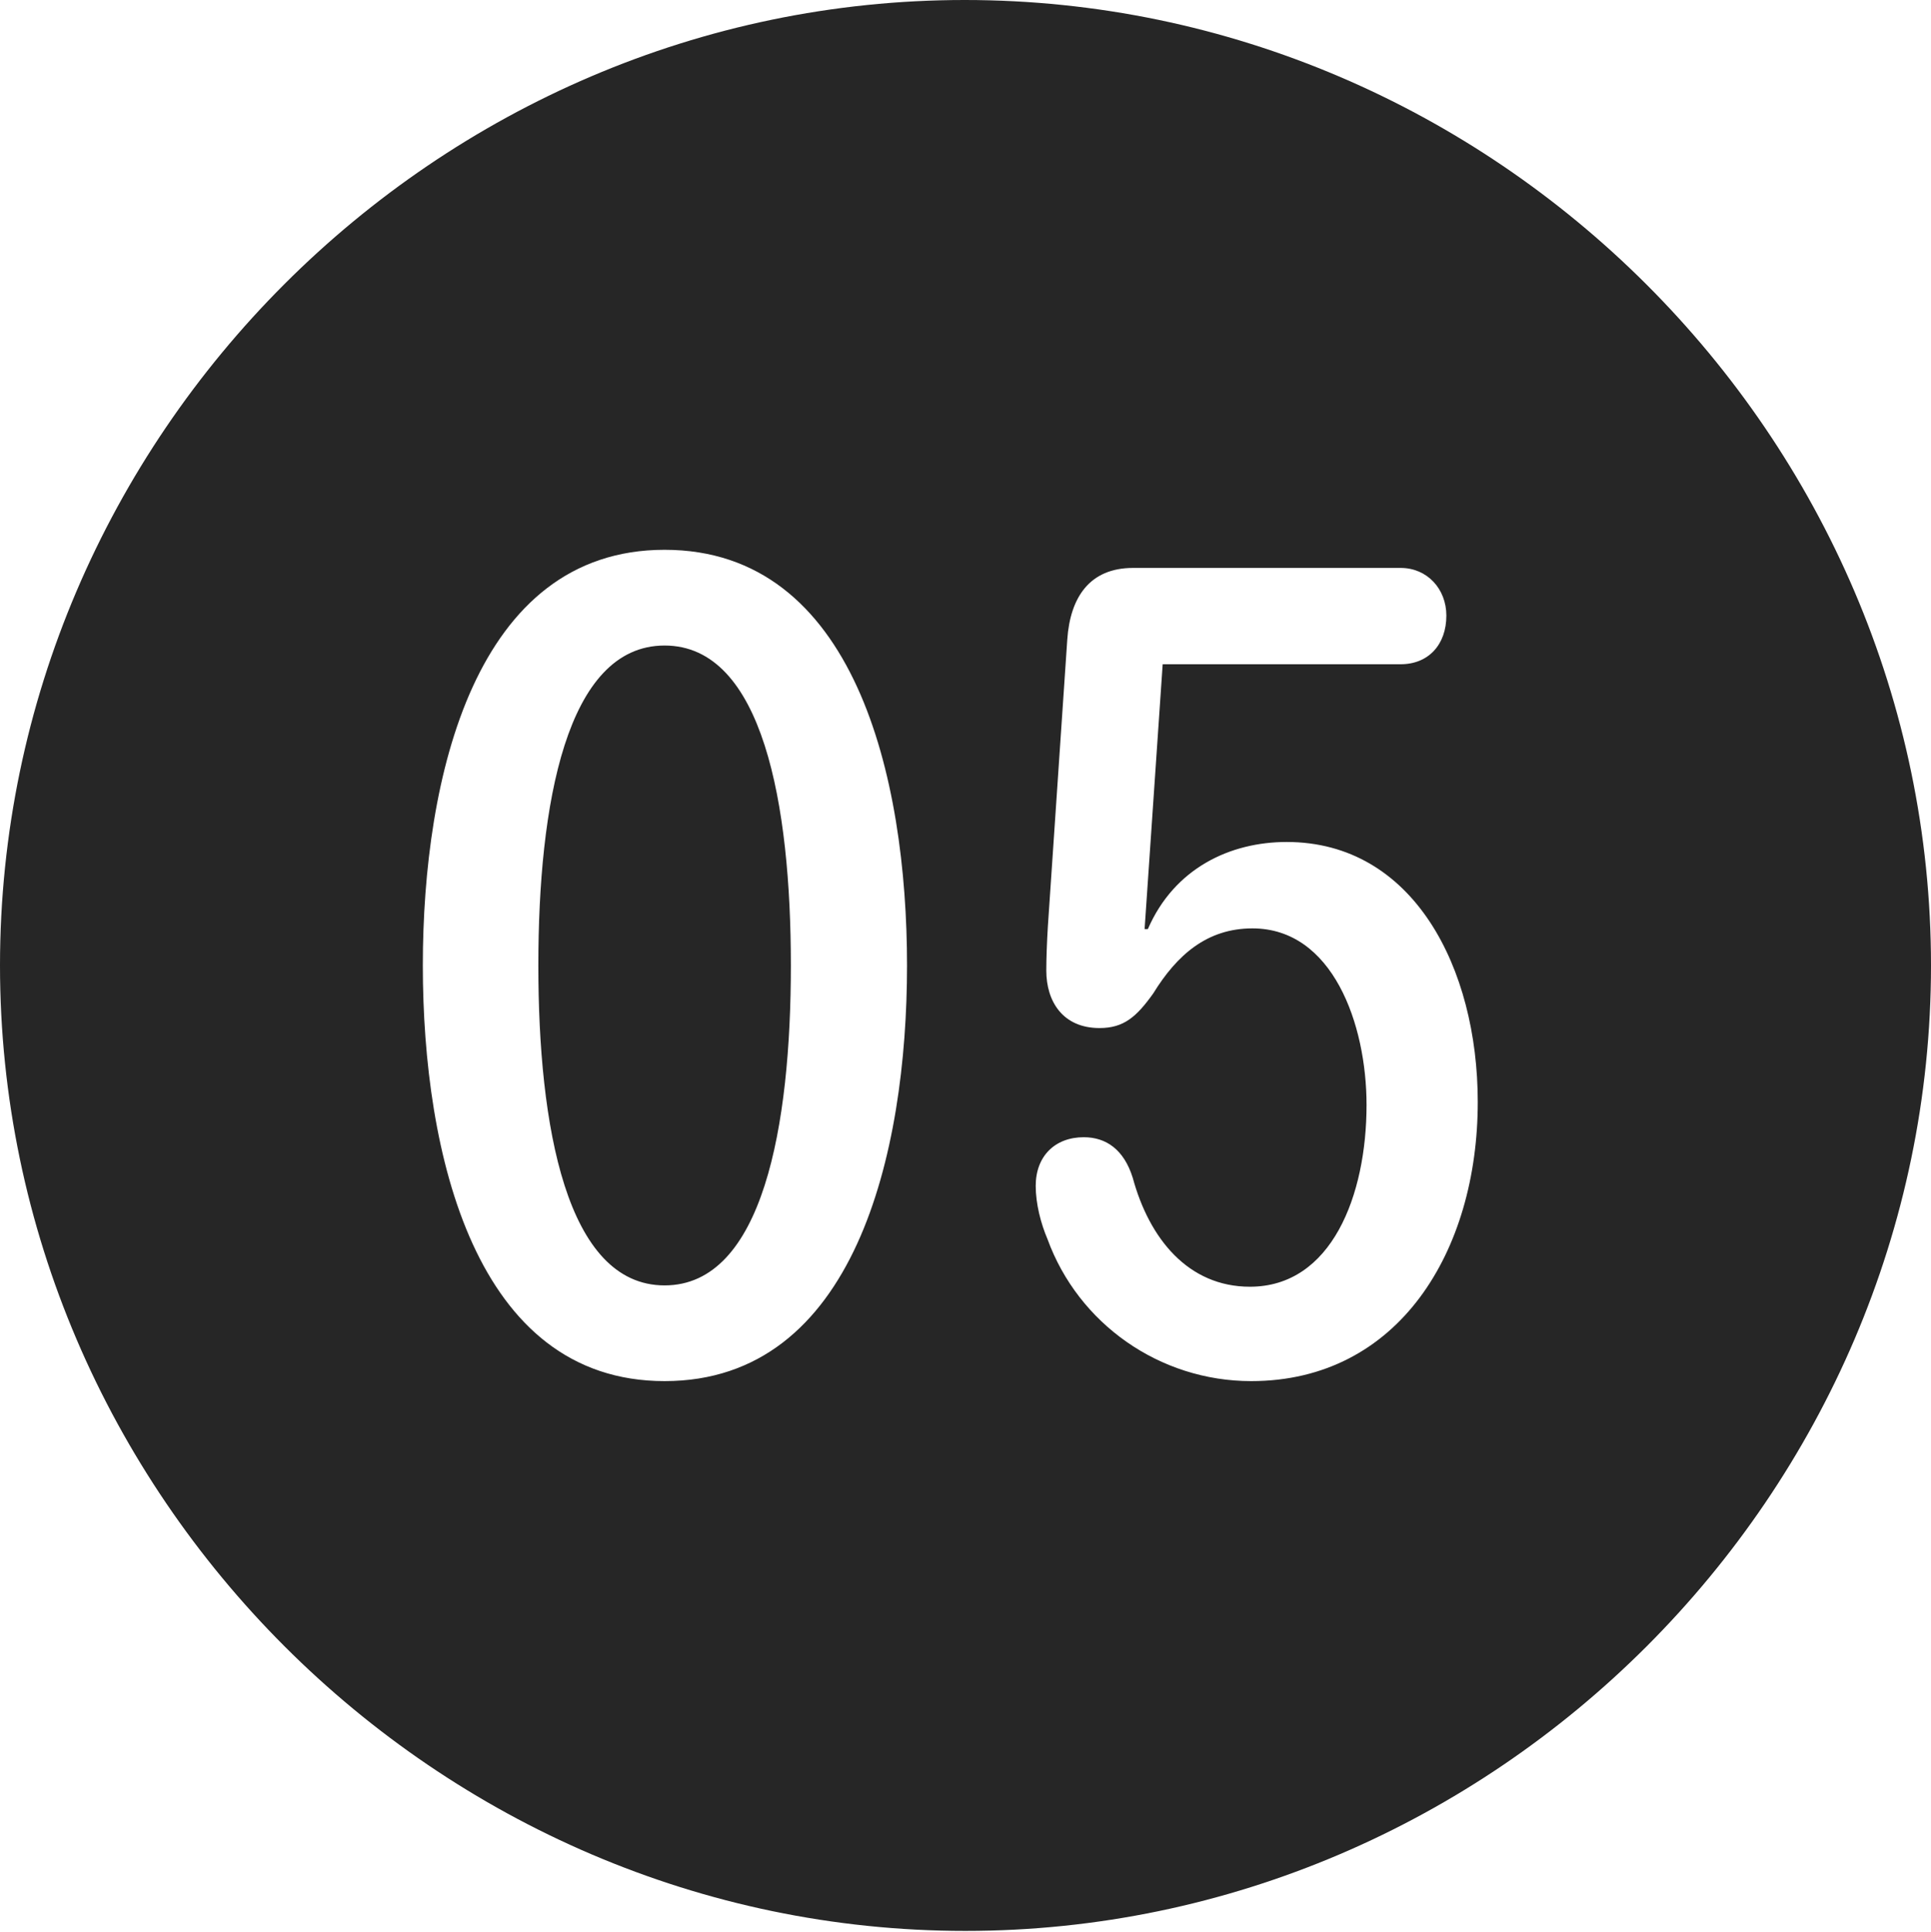 <?xml version="1.0" encoding="UTF-8"?>
<!--Generator: Apple Native CoreSVG 232.5-->
<!DOCTYPE svg
PUBLIC "-//W3C//DTD SVG 1.1//EN"
       "http://www.w3.org/Graphics/SVG/1.1/DTD/svg11.dtd">
<svg version="1.1" xmlns="http://www.w3.org/2000/svg" xmlns:xlink="http://www.w3.org/1999/xlink" width="97.96" height="97.993">
 <g>
  <rect height="97.993" opacity="0" width="97.96" x="0" y="0"/>
  <path d="M97.96 48.972C97.96 75.776 75.825 97.944 48.972 97.944C22.169 97.944 0 75.776 0 48.972C0 22.135 22.135 0 48.938 0C75.791 0 97.96 22.135 97.96 48.972ZM21.45 48.972C21.45 58.508 24.099 70.056 33.715 70.056C43.365 70.056 46.014 58.508 46.014 48.972C46.014 39.421 43.365 27.888 33.715 27.888C24.099 27.888 21.45 39.421 21.45 48.972ZM57.478 28.808C55.283 28.808 54.29 30.293 54.143 32.442L53.158 46.998C53.109 47.795 53.079 48.652 53.079 49.23C53.079 50.801 53.919 52.147 55.779 52.147C57.01 52.147 57.655 51.579 58.502 50.394C59.701 48.446 61.228 47.092 63.536 47.092C67.606 47.092 69.325 51.944 69.325 56.049C69.325 60.627 67.558 65.268 63.408 65.268C60.276 65.268 58.302 62.827 57.465 59.745C57.015 58.3 56.104 57.685 54.979 57.685C53.52 57.685 52.542 58.645 52.542 60.152C52.542 61.067 52.805 62.069 53.138 62.849C54.703 67.147 58.828 70.056 63.475 70.056C70.958 70.056 74.967 63.464 74.967 55.899C74.967 49.102 71.707 42.709 65.274 42.709C62.416 42.709 59.576 44.03 58.231 47.127L58.066 47.127L58.983 33.693L71.057 33.693C72.463 33.693 73.374 32.7 73.374 31.226C73.374 29.869 72.399 28.808 71.057 28.808ZM40.121 48.972C40.121 57.077 38.71 65.201 33.715 65.201C28.721 65.201 27.31 57.077 27.31 48.972C27.31 40.834 28.721 32.744 33.715 32.744C38.71 32.744 40.121 40.834 40.121 48.972Z" fill="#000000" fill-opacity="0.85"/>
 </g>
</svg>
